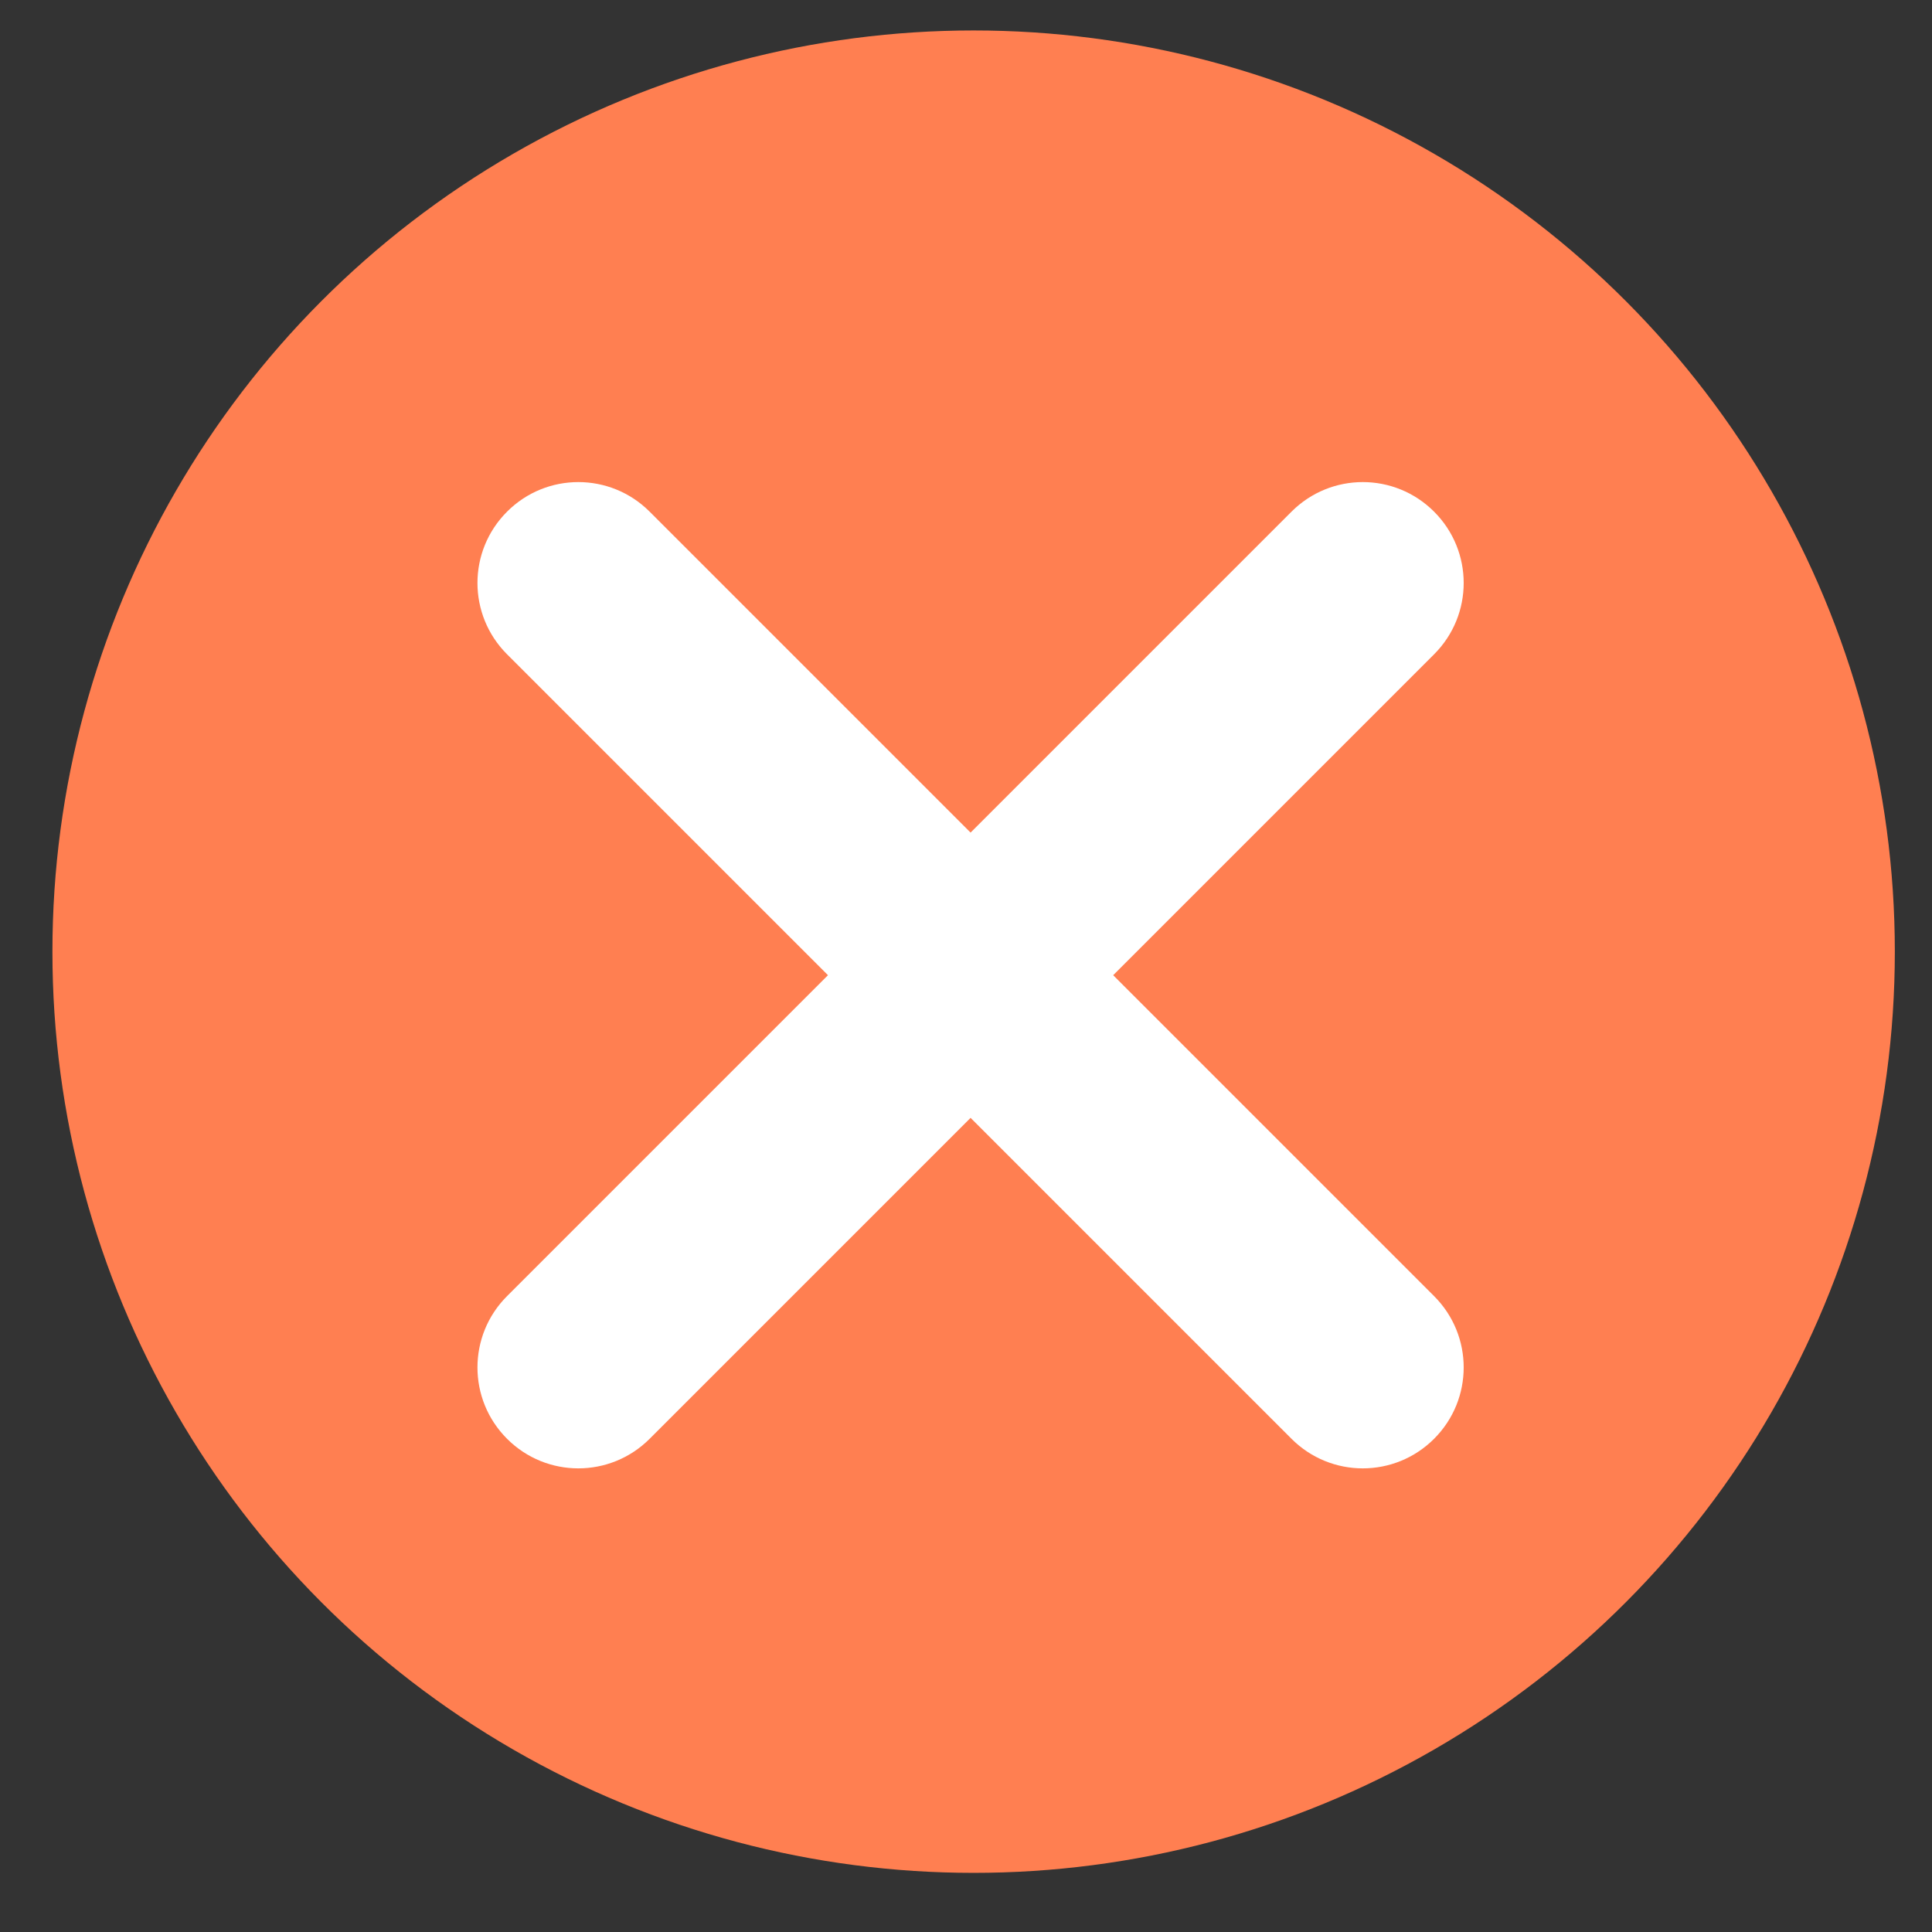 <svg width="38" height="38" viewBox="0 0 38 38" fill="none" xmlns="http://www.w3.org/2000/svg">
<rect x="0" y="0" width="38" height="38" fill="#333333" stroke="none"/>
<circle cx="19.15" cy="18.718" r="18.119" fill="#FF7F51"/>
<path d="M28.207 12.869C28.983 12.093 28.983 10.84 28.207 10.064C27.431 9.288 26.178 9.288 25.402 10.064L19.09 16.376L12.778 10.064C12.002 9.288 10.748 9.288 9.973 10.064C9.197 10.84 9.197 12.093 9.973 12.869L16.285 19.181L9.973 25.493C9.197 26.269 9.197 27.523 9.973 28.299C10.748 29.075 12.002 29.075 12.778 28.299L19.09 21.987L25.402 28.299C26.178 29.075 27.431 29.075 28.207 28.299C28.983 27.523 28.983 26.269 28.207 25.493L21.895 19.181L28.207 12.869Z" fill="white"/>
</svg>
